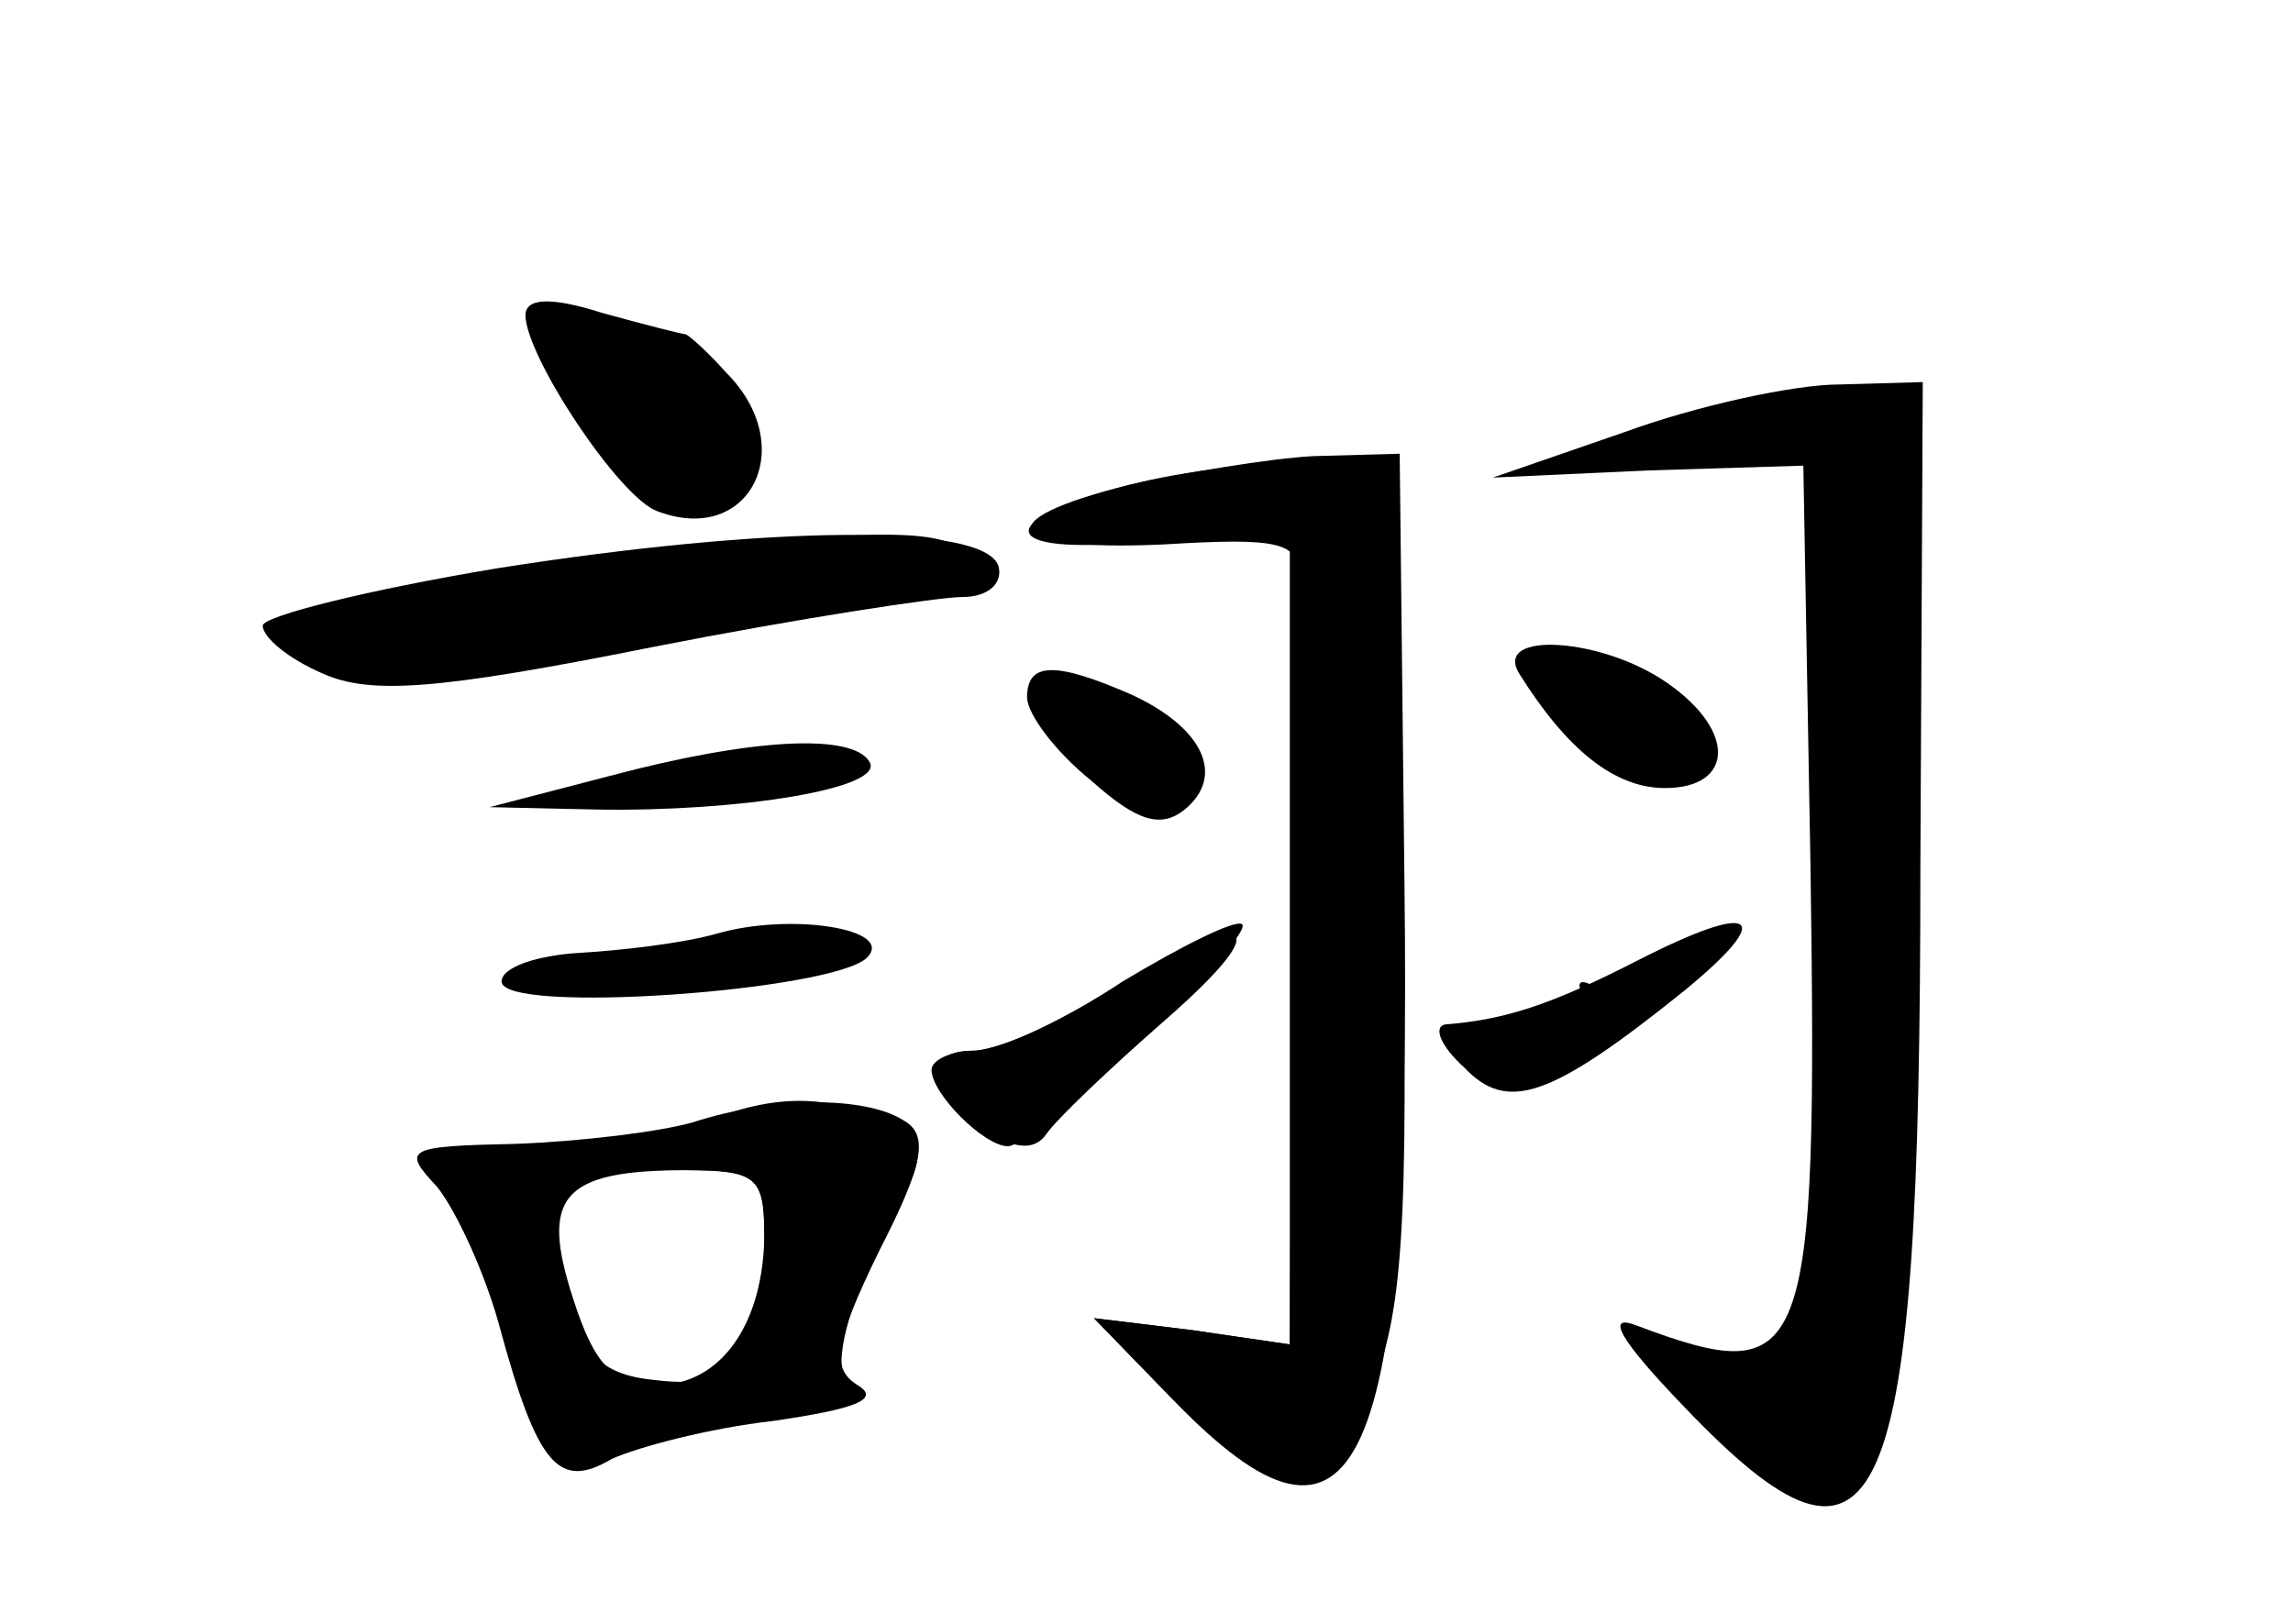 <?xml version="1.0" standalone="no"?>
<!DOCTYPE svg PUBLIC "-//W3C//DTD SVG 20010904//EN"
 "http://www.w3.org/TR/2001/REC-SVG-20010904/DTD/svg10.dtd">
<svg version="1.0" xmlns="http://www.w3.org/2000/svg"
 width="96pt" height="68pt" viewBox="0 0 96 68"
 preserveAspectRatio="xMidYMid meet">
<g transform="translate(0,68) scale(0.1,-0.1)" fill="#000000" stroke="none">
<g id="part-0" class="char-part">
  <path d="M220 548 c0 -17 39 -76 55 -82 39 -15 60 27 29 58 -8 9 -16 16 -17
16 -1 0 -17 4 -35 9 -22 7 -32 6 -32 -1z"/>
  <path d="M680 499 l-55 -19 65 3 65 2 3 -168 c3 -209 -1 -219 -73 -192 -13 5
-7 -6 20 -34 83 -87 99 -50 99 226 l1 203 -35 -1 c-19 0 -60 -9 -90 -20z"/>
  <path d="M473 477 c-61 -15 -53 -28 14 -25 49 3 57 1 57 -14 -1 -10 -2 -86 -3
-169 l-1 -152 -41 6 -41 5 33 -34 c43 -44 62 -43 83 4 13 31 16 67 13 212 l-2
175 -35 1 c-19 1 -54 -3 -77 -9z"/>
  <path d="M208 442 c-54 -9 -98 -20 -98 -24 0 -5 11 -14 25 -20 20 -9 48 -7
138 11 61 12 120 21 130 21 11 0 17 6 15 13 -6 18 -96 17 -210 -1z"/>
  <path d="M636 398 c20 -32 40 -48 61 -48 29 0 30 24 1 44 -27 19 -73 22 -62 4z"/>
  <path d="M430 388 c0 -7 12 -23 27 -35 19 -17 29 -20 39 -12 17 14 8 34 -22
48 -32 14 -44 14 -44 -1z"/>
  <path d="M255 355 l-50 -13 45 -1 c60 -1 121 9 114 20 -7 12 -49 10 -109 -6z"/>
  <path d="M300 289 c-14 -4 -40 -7 -57 -8 -18 -1 -33 -6 -33 -12 0 -14 139 -4
153 10 12 12 -32 19 -63 10z"/>
  <path d="M686 278 c-37 -19 -56 -25 -81 -27 -5 -1 -2 -9 8 -18 18 -19 36 -13
92 32 39 32 30 38 -19 13z"/>
  <path d="M465 265 c-22 -14 -48 -25 -58 -25 -22 0 -18 -19 6 -34 12 -7 20 -8
25 -1 4 6 26 27 50 48 48 42 36 48 -23 12z"/>
  <path d="M295 210 c-11 -5 -45 -9 -75 -10 -45 0 -52 -3 -39 -13 9 -7 24 -38
34 -69 14 -47 20 -56 34 -49 9 5 37 12 63 15 35 5 46 11 41 21 -3 8 4 33 16
55 20 39 20 40 1 50 -22 12 -47 12 -75 0z m25 -52 c0 -46 -12 -60 -45 -56 -22
2 -31 10 -37 33 -12 44 -4 55 42 55 39 0 40 -1 40 -32z"/>
</g>
<g id="part-1" class="char-part">
  <path d="M230 537 c0 -26 41 -68 64 -65 29 4 32 34 4 51 -38 24 -68 30 -68 14z"/>
  <path d="M237 440 c-60 -10 -111 -21 -114 -23 -2 -3 4 -10 14 -16 22 -11 262
28 266 44 3 16 -52 15 -166 -5z"/>
</g>
<g id="part-2" class="char-part">
  <path d="M290 210 c-14 -4 -47 -8 -74 -9 -46 -1 -48 -2 -33 -18 8 -10 20 -36
26 -58 16 -59 25 -69 47 -56 11 5 41 13 68 16 34 5 45 9 35 15 -11 7 -10 17 9
56 19 37 21 49 10 55 -16 10 -54 10 -88 -1z m30 -46 c0 -38 -18 -64 -45 -64
-18 0 -26 8 -35 36 -14 43 -5 54 48 54 28 0 32 -3 32 -26z"/>
</g>
<g id="part-3" class="char-part">
  <path d="M473 477 c-62 -16 -54 -31 12 -23 l55 6 0 -171 0 -172 -41 6 -41 5
33 -34 c78 -81 100 -32 97 216 l-2 180 -36 -1 c-19 -1 -54 -7 -77 -12z"/>
</g>
<g id="part-4" class="char-part">
  <path d="M470 269 c-24 -16 -52 -29 -62 -29 -10 0 -18 -4 -18 -8 0 -10 22 -32
32 -32 11 0 104 88 98 93 -3 2 -25 -9 -50 -24z"/>
</g>
<g id="part-5" class="char-part">
  <path d="M664 261 c5 -8 3 -12 -5 -10 -30 4 -50 -1 -44 -11 4 -6 10 -8 15 -5
4 3 10 0 12 -6 2 -6 11 -2 21 9 14 15 15 22 6 28 -8 5 -10 3 -5 -5z"/>
</g>
</g>
</svg>